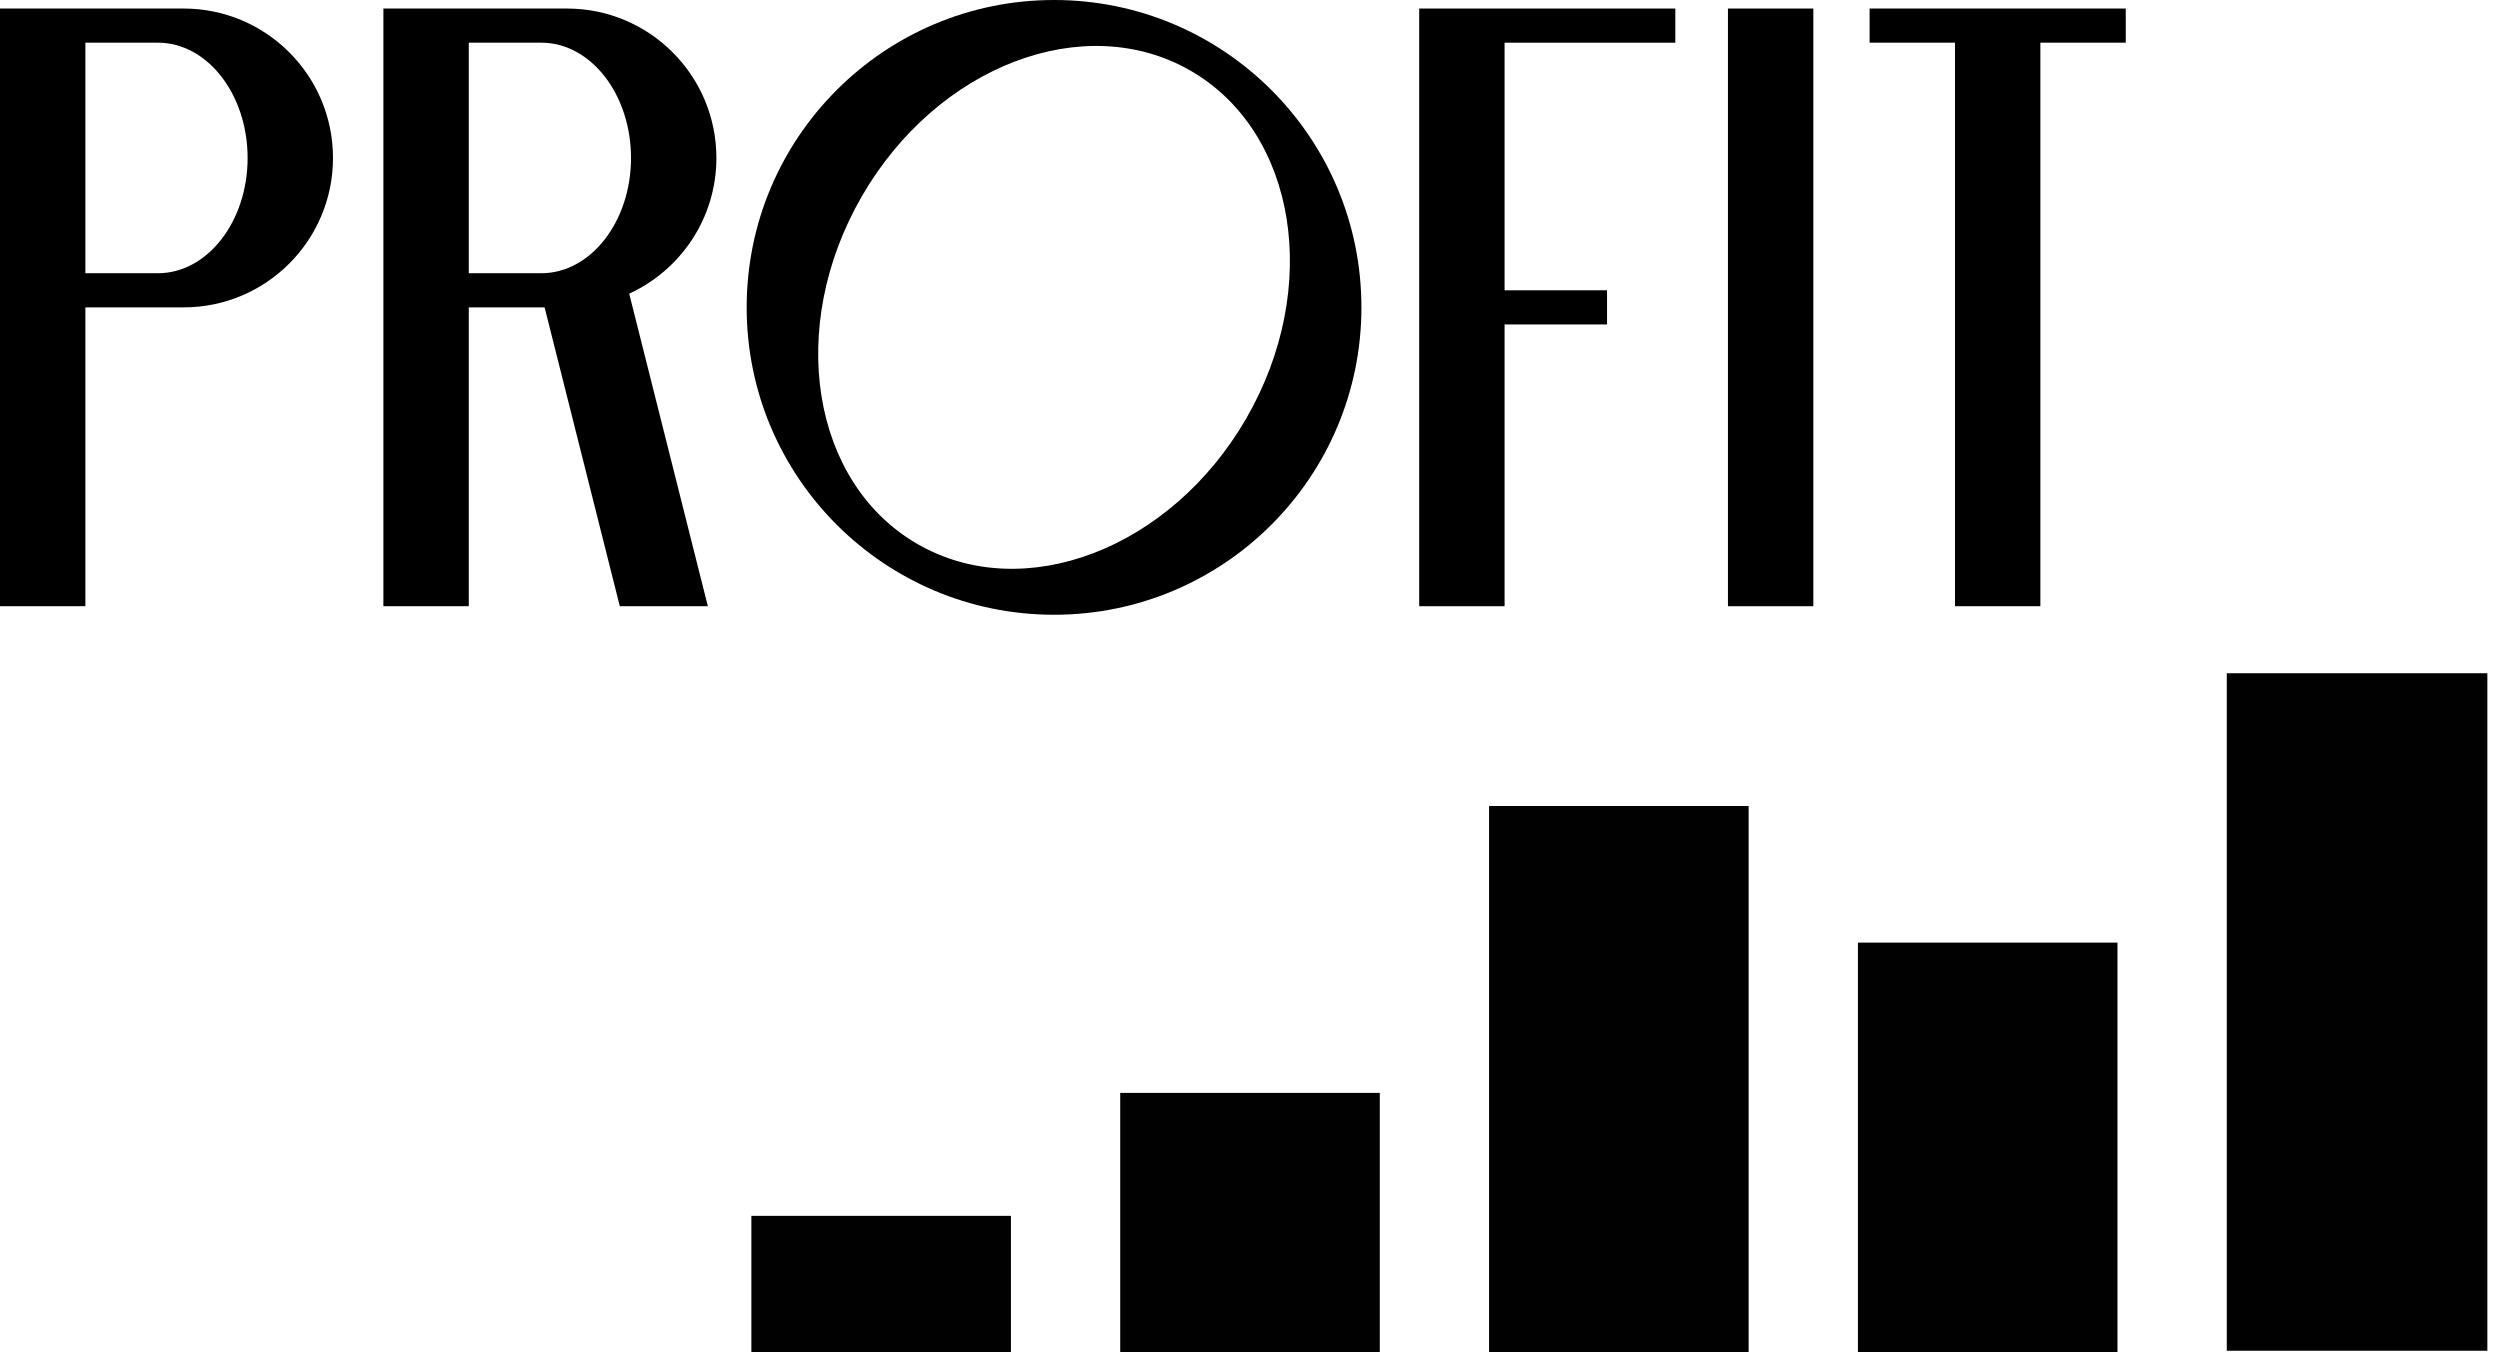 <svg width="183" height="99" viewBox="0 0 183 99" fill="none" xmlns="http://www.w3.org/2000/svg">
<path d="M182.075 49.281H163V98.875H182.075V49.281Z" fill="#010101"/>
<path d="M128 59H109V99H128V59Z" fill="#010101"/>
<path d="M155 69H136V99H155V69Z" fill="#010101"/>
<path d="M101 80H82V99H101V80Z" fill="#010101"/>
<path d="M74 89H55V99H74V89Z" fill="#010101"/>
<g clip-path="url(#clip0_2012_6)">
<path d="M122.635 3.125V0.625H110.135H103.885V3.125V21.25V23.75V44.375H110.135V23.75H117.635V21.25H110.135V3.125H122.635Z" fill="black"/>
<path d="M155.605 0.625H149.355H143.105H136.855V3.125H143.105V44.375H149.355V3.125H155.605V0.625Z" fill="black"/>
<path d="M132.736 0.625H126.486V44.375H132.736V0.625Z" fill="black"/>
<path d="M77.156 0C64.73 0 54.656 10.074 54.656 22.5C54.656 34.926 64.73 45 77.156 45C89.582 45 99.656 34.926 99.656 22.5C99.656 10.074 89.582 0 77.156 0ZM91.229 30.625C85.706 40.191 74.929 44.308 67.156 39.821C59.384 35.333 57.561 23.941 63.083 14.375C68.606 4.809 79.384 0.692 87.156 5.179C94.929 9.667 96.752 21.059 91.229 30.625Z" fill="black"/>
<path d="M52.44 11.562C52.44 5.522 47.543 0.625 41.502 0.625H28.064V44.375H34.315V22.5H39.865L45.37 44.375H51.815L46.058 21.497C49.821 19.768 52.44 15.975 52.44 11.562ZM34.315 20V3.125H39.627C43.246 3.125 46.19 6.91 46.19 11.562C46.19 16.215 43.246 20 39.627 20H34.315Z" fill="black"/>
<path d="M13.438 0.625H0V44.375H6.25V22.5H13.438C19.478 22.5 24.375 17.603 24.375 11.562C24.375 5.522 19.478 0.625 13.438 0.625ZM11.562 20H6.25V3.125H11.562C15.181 3.125 18.125 6.91 18.125 11.562C18.125 16.215 15.181 20 11.562 20Z" fill="black"/>
</g>
<defs>
<clipPath id="clip0_2012_6">
<rect width="155.605" height="45" fill="white"/>
</clipPath>
</defs>
</svg>
